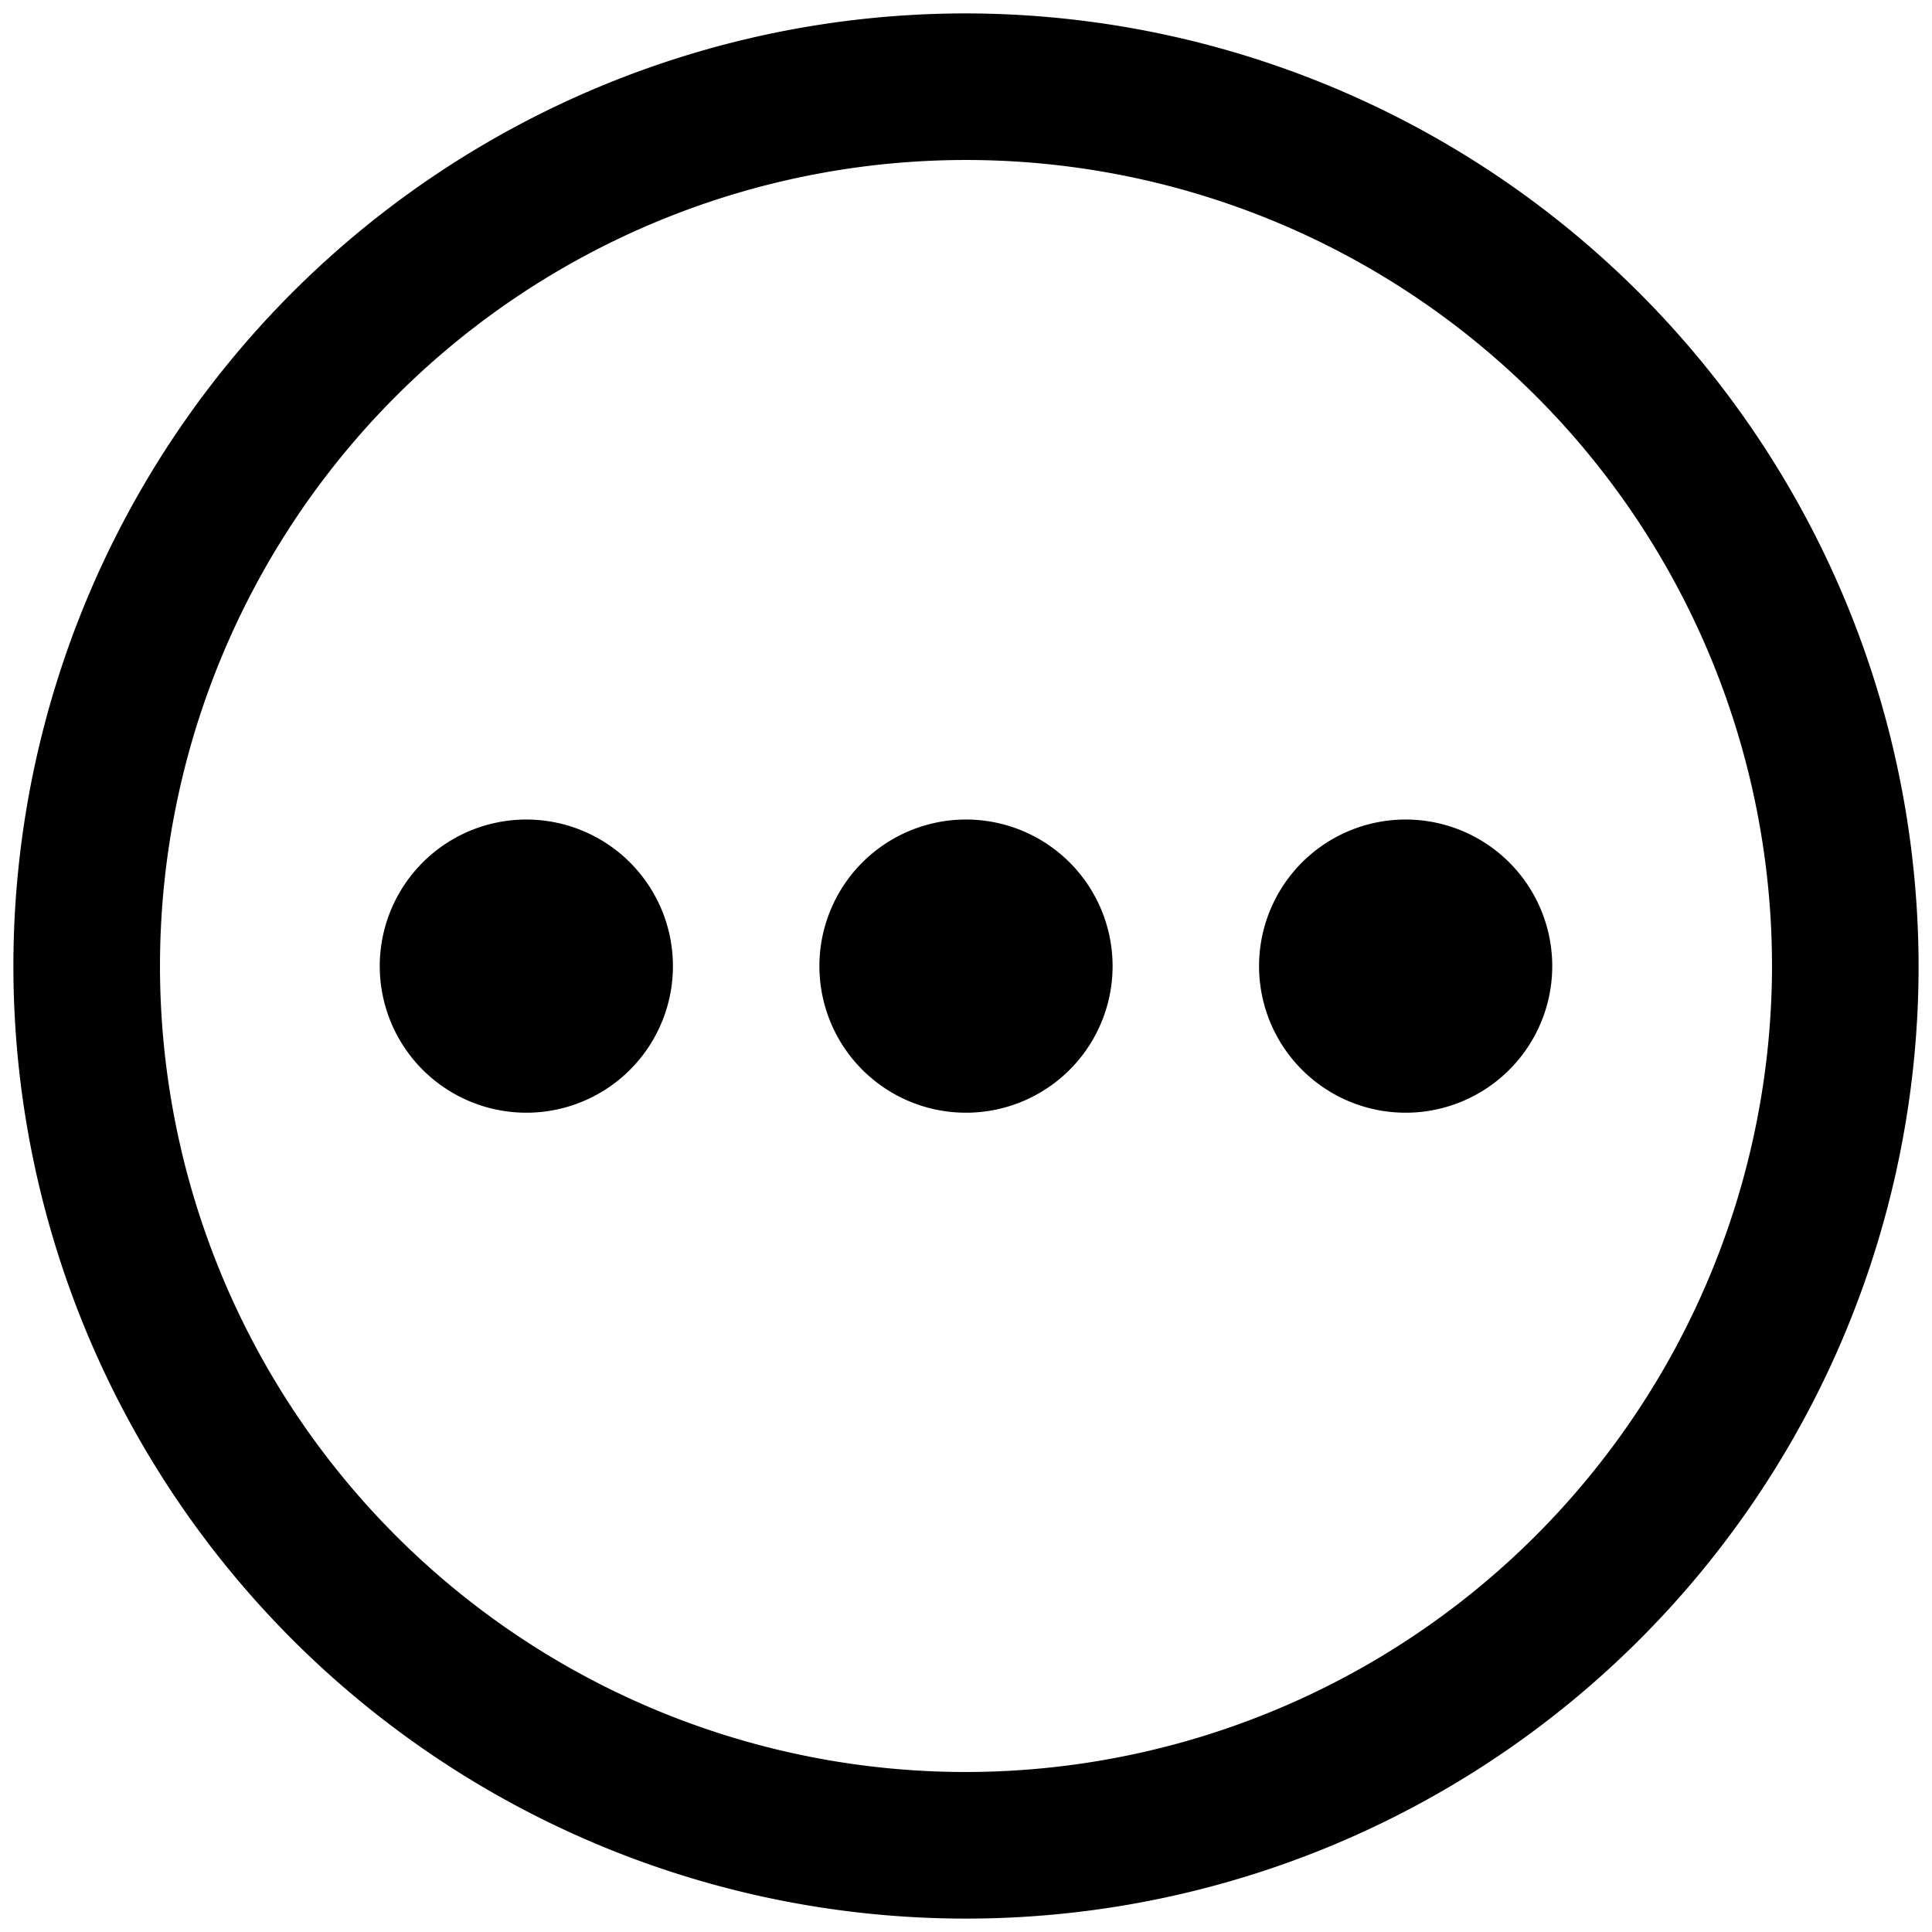<svg xmlns="http://www.w3.org/2000/svg" viewBox="0 0 16 16">
  <title>more-c</title>
  <g id="Layer_1" data-name="Layer 1">
    <g>
      <path d="M8,.111A7.889,7.889,0,1,0,15.889,8,7.9,7.9,0,0,0,8,.111ZM8,14.675A6.675,6.675,0,1,1,14.675,8,6.682,6.682,0,0,1,8,14.675Z"/>
      <path d="M4.359,6.787A1.214,1.214,0,1,0,5.573,8,1.214,1.214,0,0,0,4.359,6.787Z"/>
      <path d="M11.641,6.787A1.214,1.214,0,1,0,12.855,8,1.214,1.214,0,0,0,11.641,6.787Z"/>
      <path d="M8,6.787A1.214,1.214,0,1,0,9.214,8,1.214,1.214,0,0,0,8,6.787Z"/>
    </g>
  </g>
</svg>
